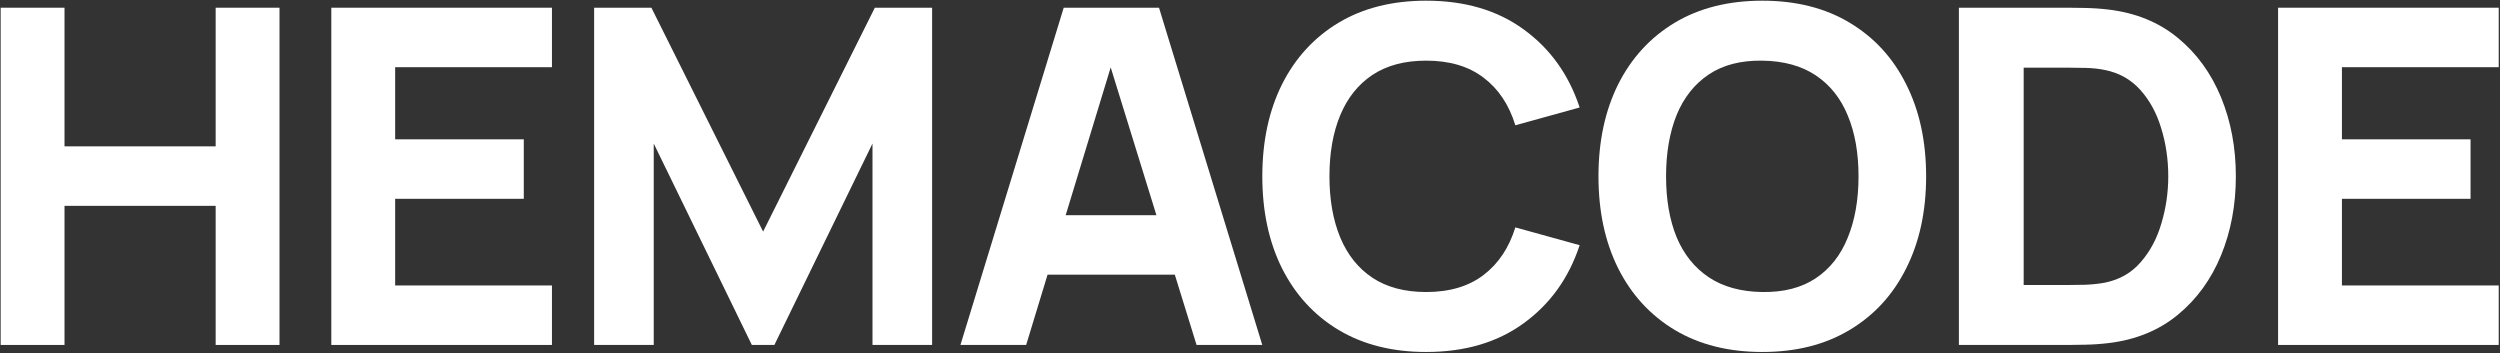 <svg width="1281" height="181" viewBox="0 0 1281 181" fill="none" xmlns="http://www.w3.org/2000/svg">
<rect x="0" y="0" width="1281" height="181" fill="#333333" stroke="none"/>
<path d="M0.342 176.752V3.952H33.054V74.992H110.506V3.952H143.218V176.752H110.506V105.472H33.054V176.752H0.342Z" fill="white"/>
<path d="M169.767 176.752V3.952H282.817V34.432H202.479V71.392H268.385V101.872H202.479V146.272H282.817V176.752H169.767Z" fill="white"/>
<path d="M304.428 176.752V3.952H333.773L391.019 118.672L448.266 3.952H477.611V176.752H447.063V73.552L396.792 176.752H385.247L334.975 73.552V176.752H304.428Z" fill="white"/>
<path d="M492.128 176.752L545.045 3.952H593.873L646.79 176.752H613.116L565.971 24.352H572.225L525.802 176.752H492.128ZM523.878 140.752V110.272H615.28V140.752H523.878Z" fill="white"/>
<path d="M730.757 180.352C713.438 180.352 698.485 176.592 685.897 169.072C673.39 161.552 663.728 151.032 656.913 137.512C650.178 123.992 646.811 108.272 646.811 90.352C646.811 72.432 650.178 56.712 656.913 43.192C663.728 29.672 673.39 19.152 685.897 11.632C698.485 4.112 713.438 0.352 730.757 0.352C750.641 0.352 767.318 5.272 780.787 15.112C794.337 24.952 803.879 38.272 809.411 55.072L776.458 64.192C773.251 53.712 767.839 45.592 760.222 39.832C752.605 33.992 742.783 31.072 730.757 31.072C719.772 31.072 710.592 33.512 703.216 38.392C695.92 43.272 690.427 50.152 686.739 59.032C683.051 67.912 681.207 78.352 681.207 90.352C681.207 102.352 683.051 112.792 686.739 121.672C690.427 130.552 695.92 137.432 703.216 142.312C710.592 147.192 719.772 149.632 730.757 149.632C742.783 149.632 752.605 146.712 760.222 140.872C767.839 135.032 773.251 126.912 776.458 116.512L809.411 125.632C803.879 142.432 794.337 155.752 780.787 165.592C767.318 175.432 750.641 180.352 730.757 180.352Z" fill="white"/>
<path d="M903.001 180.352C885.682 180.352 870.729 176.592 858.141 169.072C845.634 161.552 835.972 151.032 829.157 137.512C822.422 123.992 819.055 108.272 819.055 90.352C819.055 72.432 822.422 56.712 829.157 43.192C835.972 29.672 845.634 19.152 858.141 11.632C870.729 4.112 885.682 0.352 903.001 0.352C920.319 0.352 935.232 4.112 947.74 11.632C960.327 19.152 969.989 29.672 976.724 43.192C983.539 56.712 986.946 72.432 986.946 90.352C986.946 108.272 983.539 123.992 976.724 137.512C969.989 151.032 960.327 161.552 947.74 169.072C935.232 176.592 920.319 180.352 903.001 180.352ZM903.001 149.632C913.985 149.792 923.125 147.432 930.421 142.552C937.717 137.672 943.17 130.752 946.778 121.792C950.466 112.832 952.31 102.352 952.31 90.352C952.31 78.352 950.466 67.952 946.778 59.152C943.17 50.352 937.717 43.512 930.421 38.632C923.125 33.752 913.985 31.232 903.001 31.072C892.016 30.912 882.876 33.272 875.58 38.152C868.284 43.032 862.791 49.952 859.103 58.912C855.495 67.872 853.691 78.352 853.691 90.352C853.691 102.352 855.495 112.752 859.103 121.552C862.791 130.352 868.284 137.192 875.58 142.072C882.876 146.952 892.016 149.472 903.001 149.632Z" fill="white"/>
<path d="M1003.74 176.752V3.952H1059.78C1061.15 3.952 1063.95 3.992 1068.2 4.072C1072.45 4.152 1076.54 4.432 1080.47 4.912C1094.42 6.592 1106.25 11.432 1115.95 19.432C1125.65 27.432 1133.02 37.592 1138.08 49.912C1143.13 62.232 1145.65 75.712 1145.65 90.352C1145.65 104.992 1143.13 118.472 1138.08 130.792C1133.02 143.112 1125.65 153.272 1115.95 161.272C1106.25 169.272 1094.42 174.112 1080.47 175.792C1076.54 176.272 1072.45 176.552 1068.2 176.632C1063.95 176.712 1061.15 176.752 1059.78 176.752H1003.74ZM1036.93 146.032H1059.78C1061.95 146.032 1064.87 145.992 1068.56 145.912C1072.25 145.752 1075.58 145.392 1078.54 144.832C1086.08 143.312 1092.21 139.792 1096.95 134.272C1101.76 128.752 1105.28 122.112 1107.53 114.352C1109.85 106.592 1111.02 98.592 1111.02 90.352C1111.02 81.712 1109.81 73.512 1107.41 65.752C1105.08 57.992 1101.52 51.432 1096.7 46.072C1091.89 40.712 1085.84 37.312 1078.54 35.872C1075.58 35.232 1072.25 34.872 1068.56 34.792C1064.87 34.712 1061.95 34.672 1059.78 34.672H1036.93V146.032Z" fill="white"/>
<path d="M1167.29 176.752V3.952H1280.34V34.432H1200V71.392H1265.91V101.872H1200V146.272H1280.34V176.752H1167.29Z" fill="white"/>
</svg>
